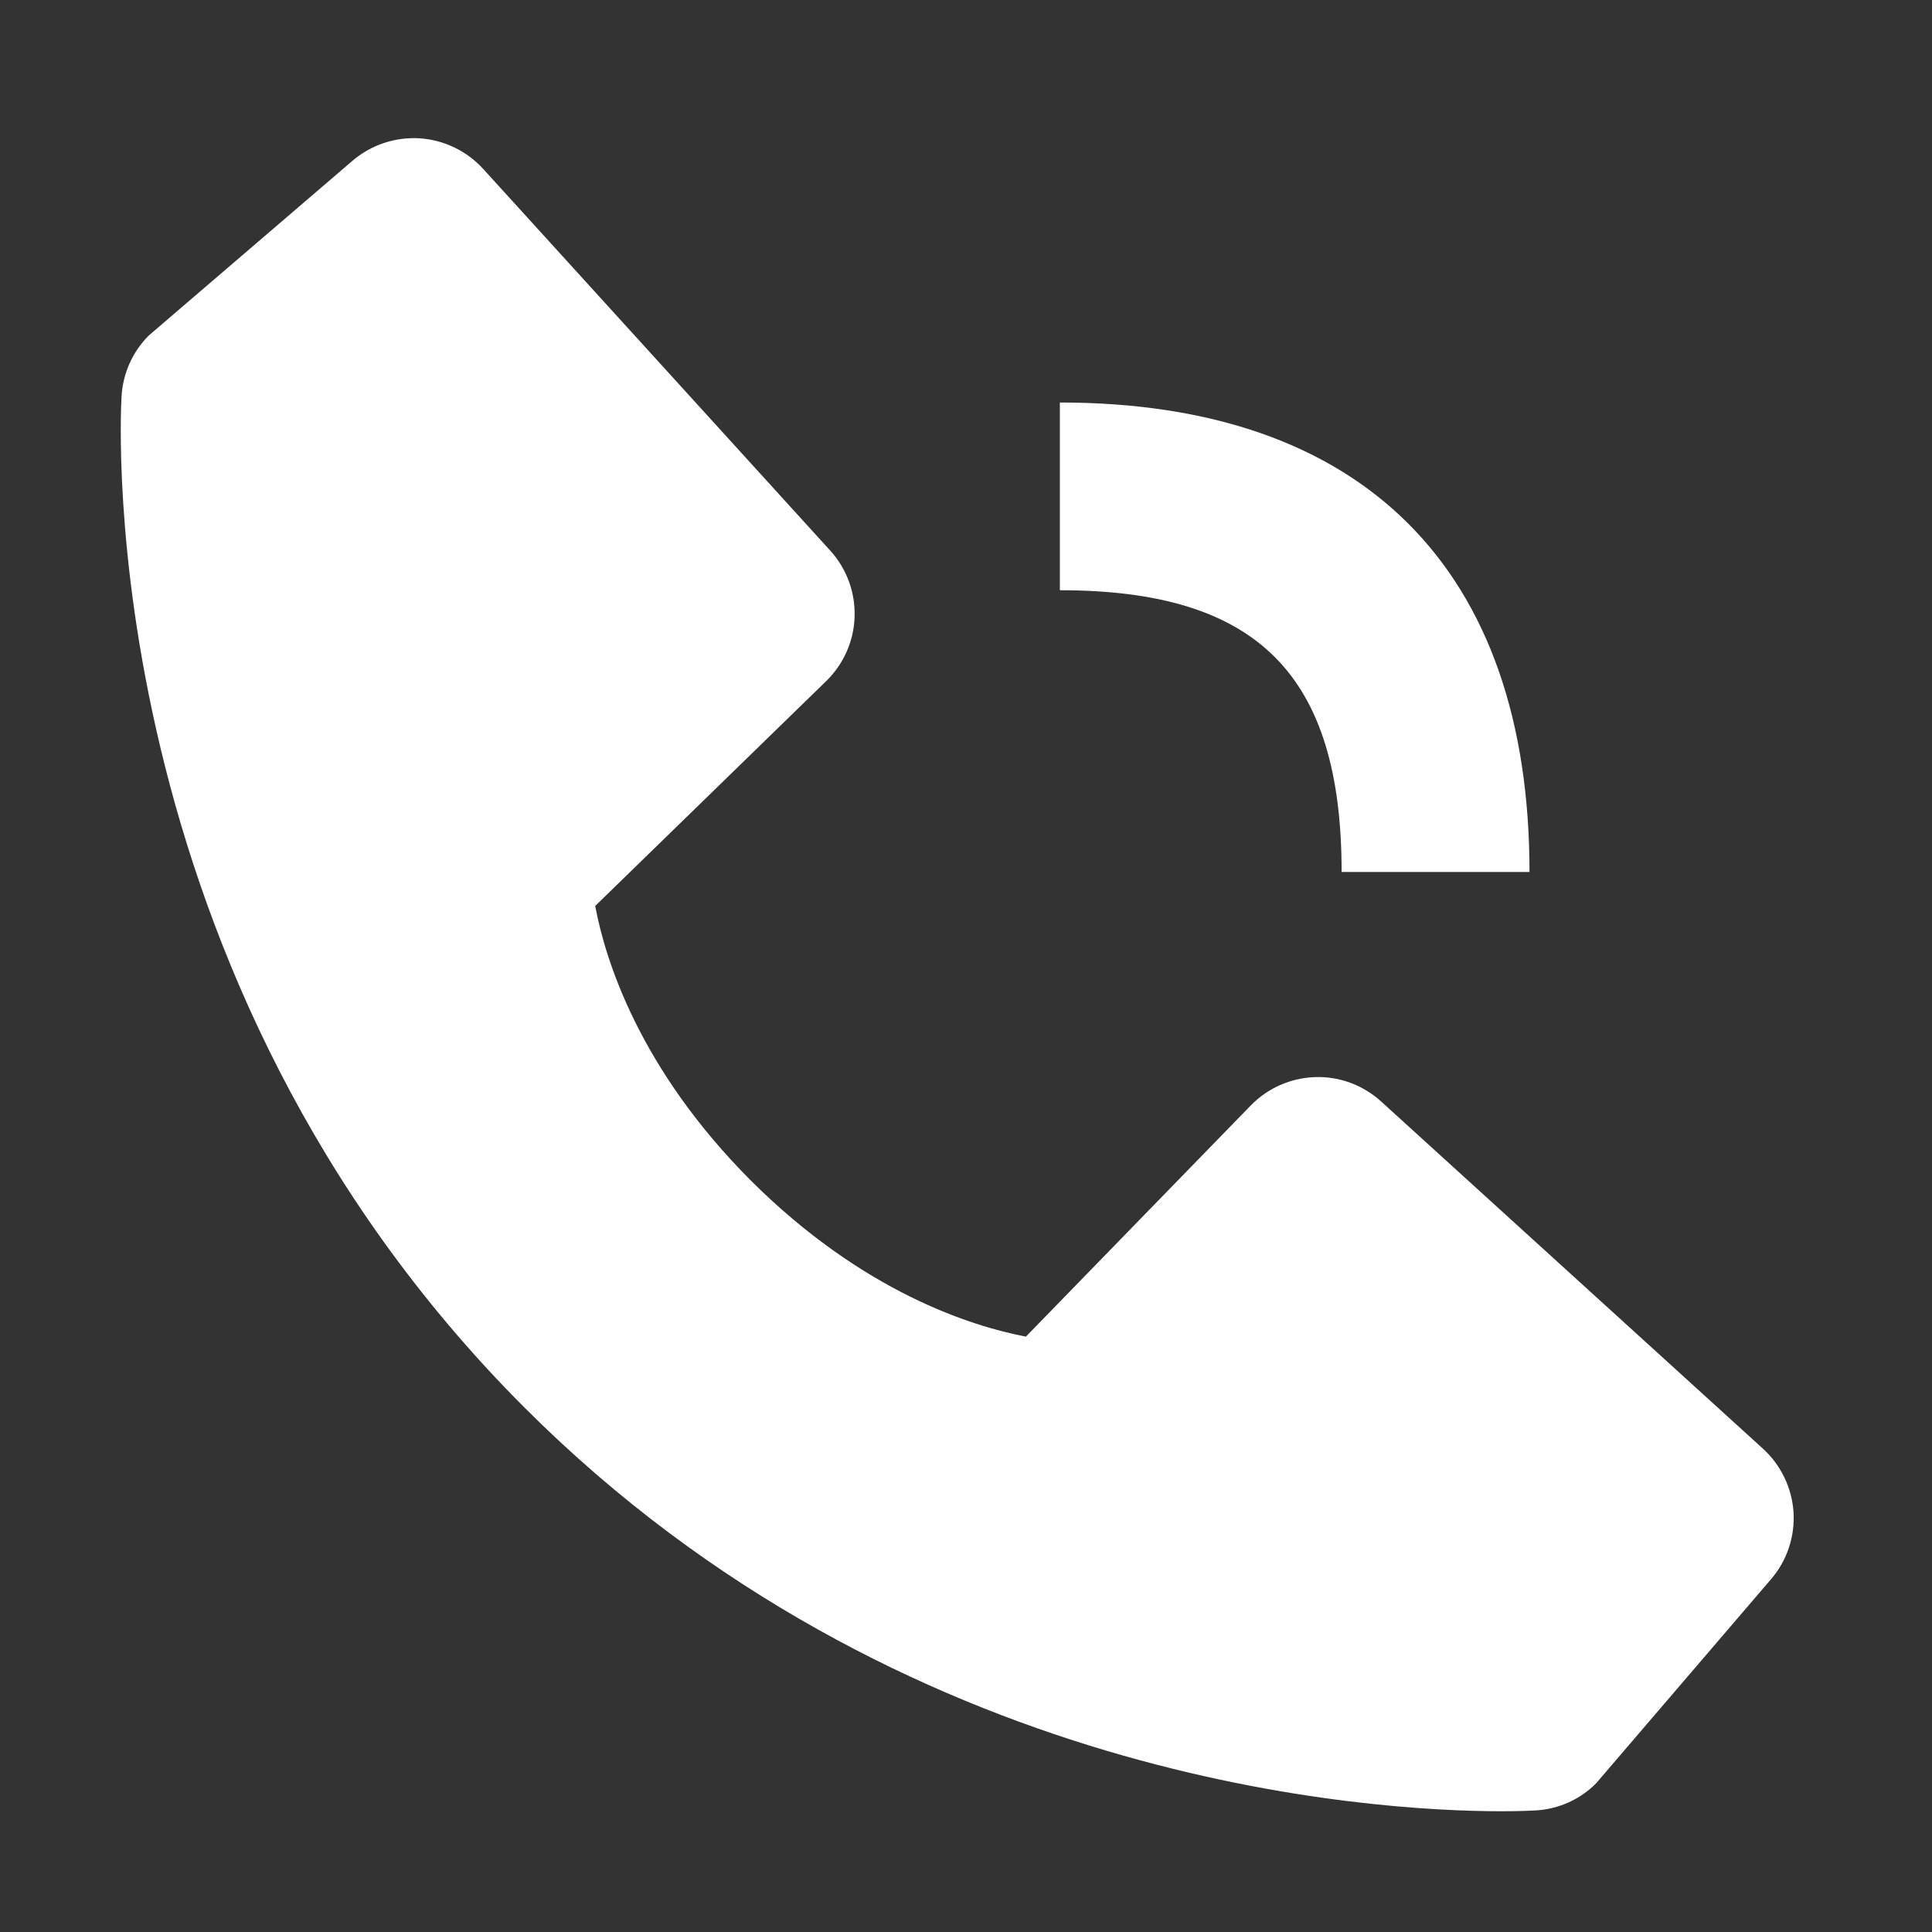 <svg width="12" height="12" viewBox="0 0 12 12" fill="none" xmlns="http://www.w3.org/2000/svg">
<rect x="0" y="0" width="12" height="12" fill="#333333" stroke="none"/>
<path d="M6.583 3.666C7.81 3.666 8.333 4.19 8.333 5.416H9.5C9.5 3.535 8.465 2.5 6.583 2.5V3.666ZM8.579 6.842C8.467 6.74 8.32 6.685 8.169 6.69C8.017 6.695 7.874 6.758 7.768 6.867L6.372 8.302C6.036 8.238 5.361 8.027 4.665 7.334C3.97 6.638 3.759 5.961 3.697 5.627L5.131 4.231C5.24 4.125 5.304 3.981 5.308 3.83C5.313 3.678 5.258 3.531 5.156 3.419L3.001 1.049C2.899 0.937 2.757 0.869 2.606 0.859C2.454 0.85 2.305 0.9 2.19 0.998L0.924 2.084C0.823 2.185 0.763 2.32 0.755 2.462C0.746 2.608 0.579 6.063 3.258 8.743C5.595 11.079 8.522 11.25 9.328 11.25C9.446 11.25 9.518 11.246 9.537 11.245C9.68 11.237 9.815 11.177 9.915 11.075L11 9.809C11.099 9.694 11.149 9.545 11.14 9.393C11.13 9.242 11.062 9.1 10.95 8.998L8.579 6.842Z" fill="white"/>
</svg>
